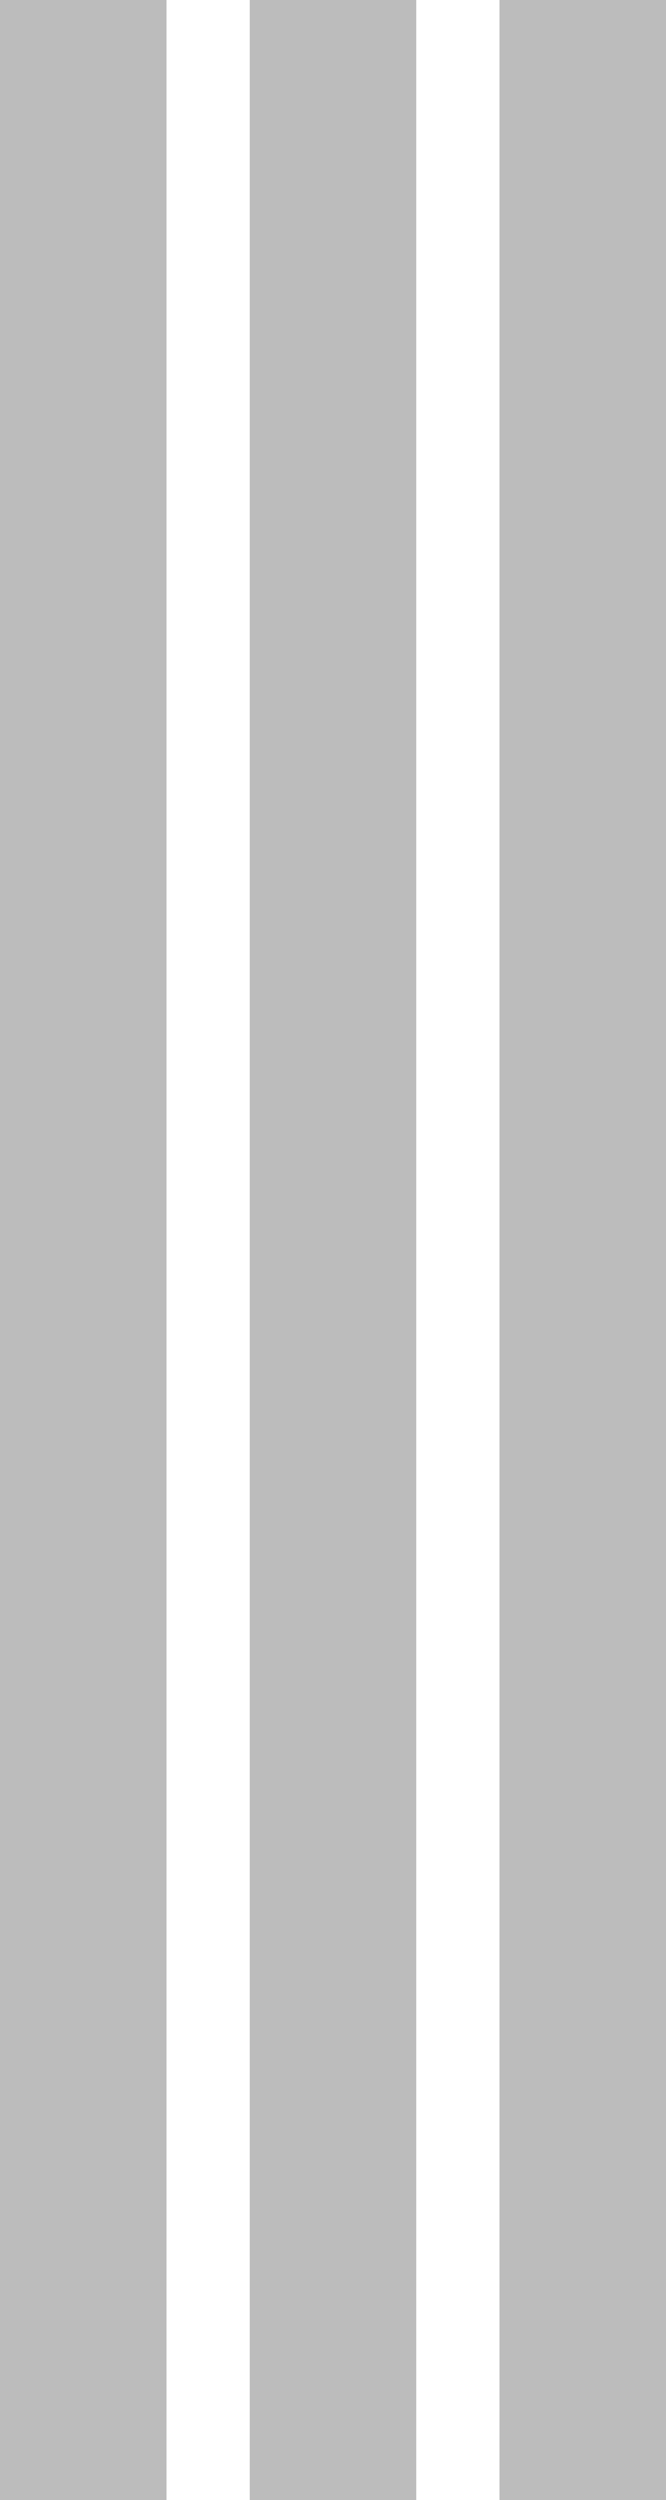 <svg width="8" height="30" viewBox="0 0 8 30" fill="none" xmlns="http://www.w3.org/2000/svg">
    <rect width="2" height="30" fill="#BCBCBC"/>
    <rect width="2" height="30" transform="translate(3)" fill="#BCBCBC"/>
    <rect width="2" height="30" transform="translate(6)" fill="#BCBCBC"/>
</svg>
